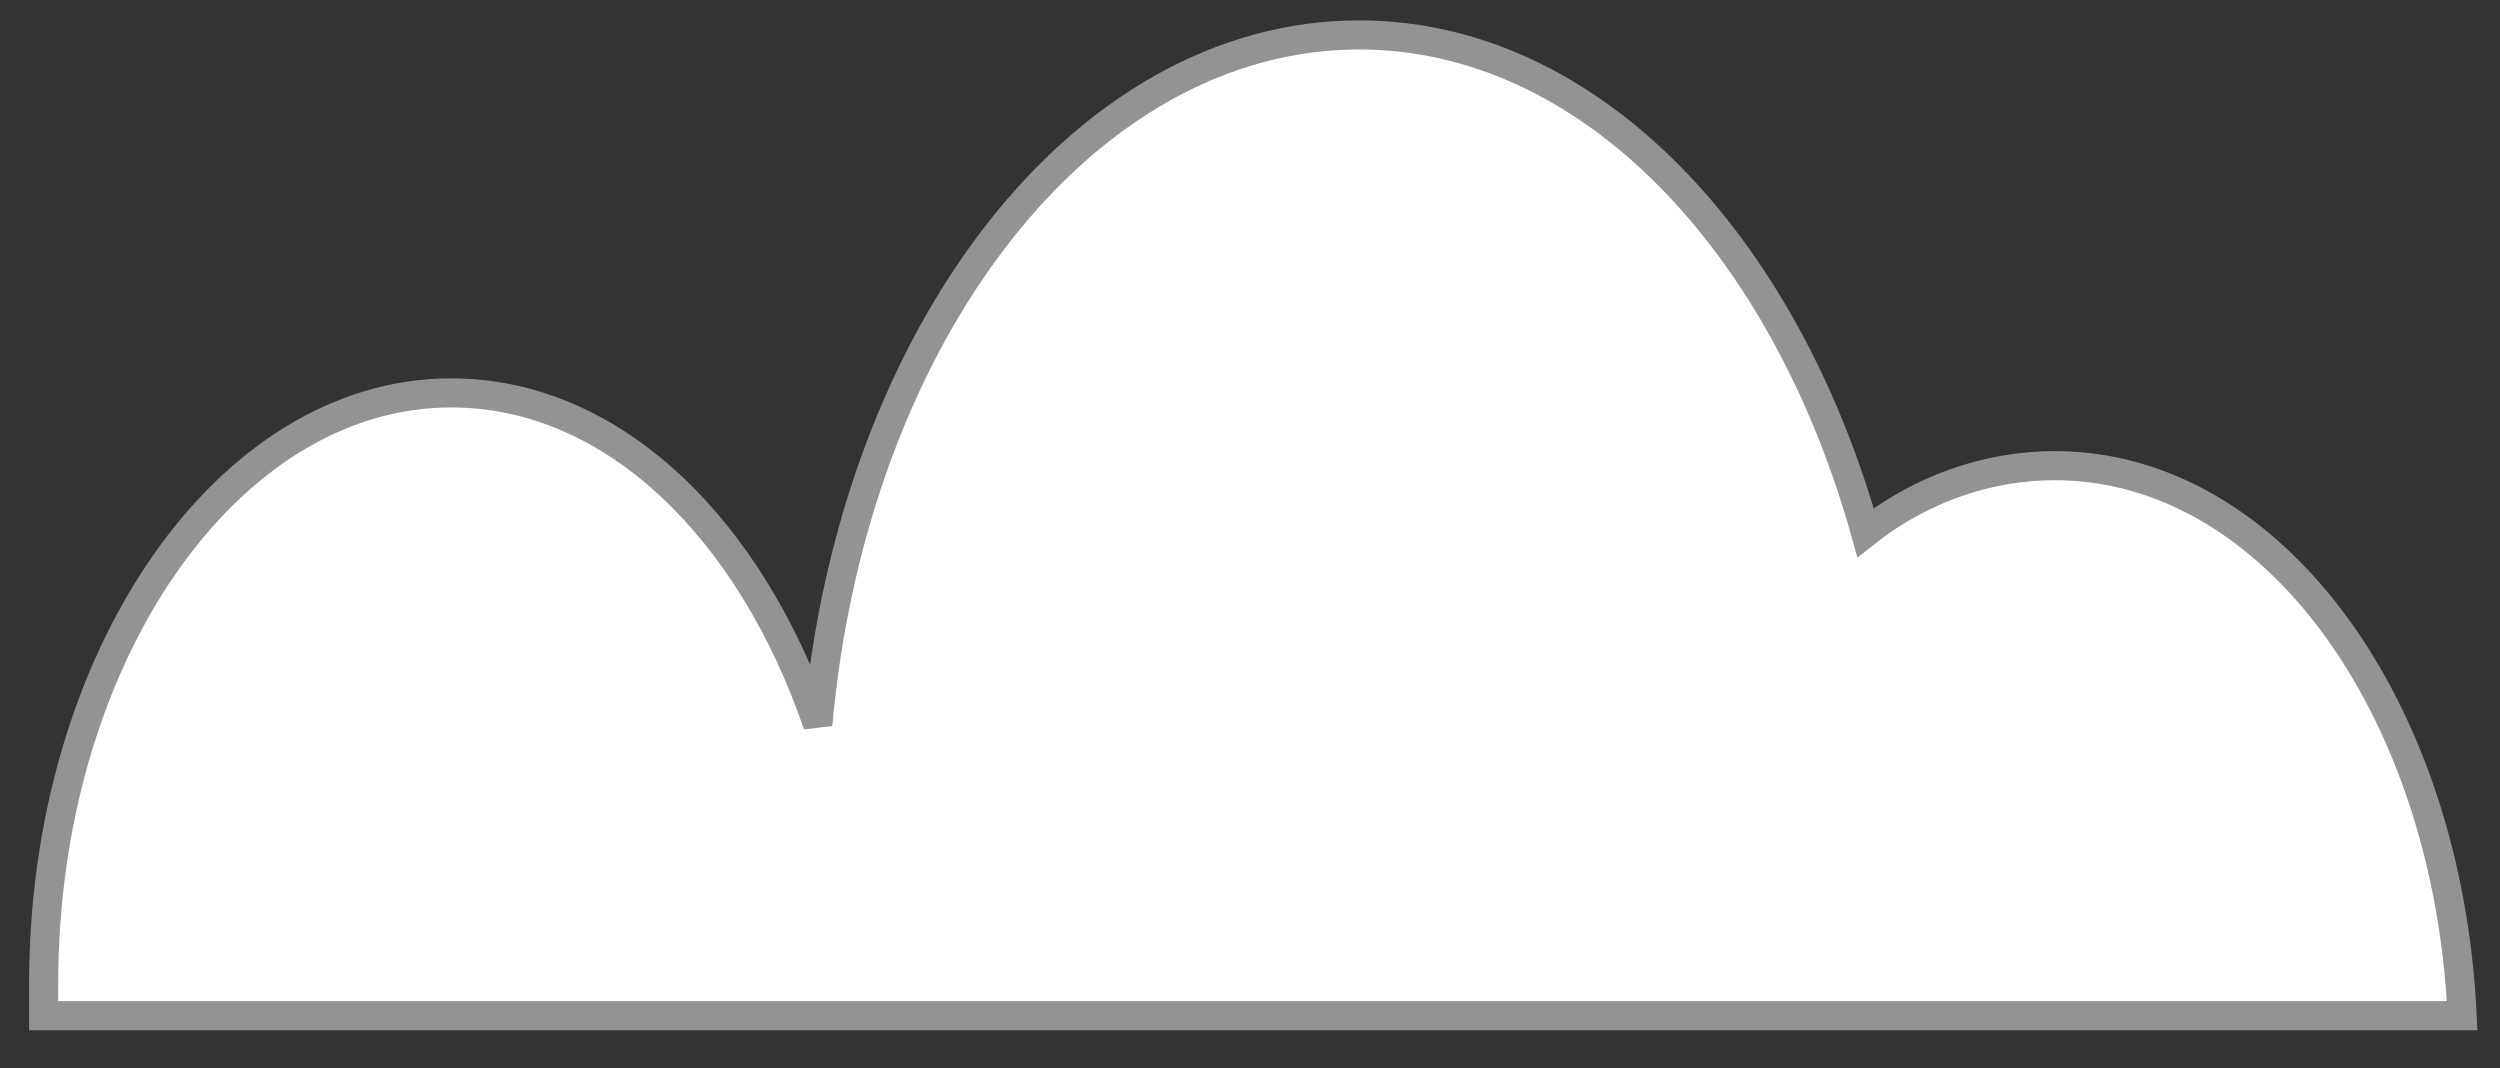 <svg xmlns="http://www.w3.org/2000/svg" xml:space="preserve" viewBox="0 0 85.9 36.7"><rect x="0" y="0" width="85.9" height="36.7" fill="#333333" stroke="none"/><path fill="#FFF" stroke="#949393" d="M84.6 34.9c-.5-10.6-6.5-18.9-14-18.9-2.3 0-4.6.8-6.5 2.3-2.8-10-9.5-17.1-17.4-17.1-9.5 0-17.4 10.3-18.6 23.7-2.3-6.7-7-11.4-12.6-11.4-7.7 0-14 9.1-14 20.3v1.1z"/></svg>